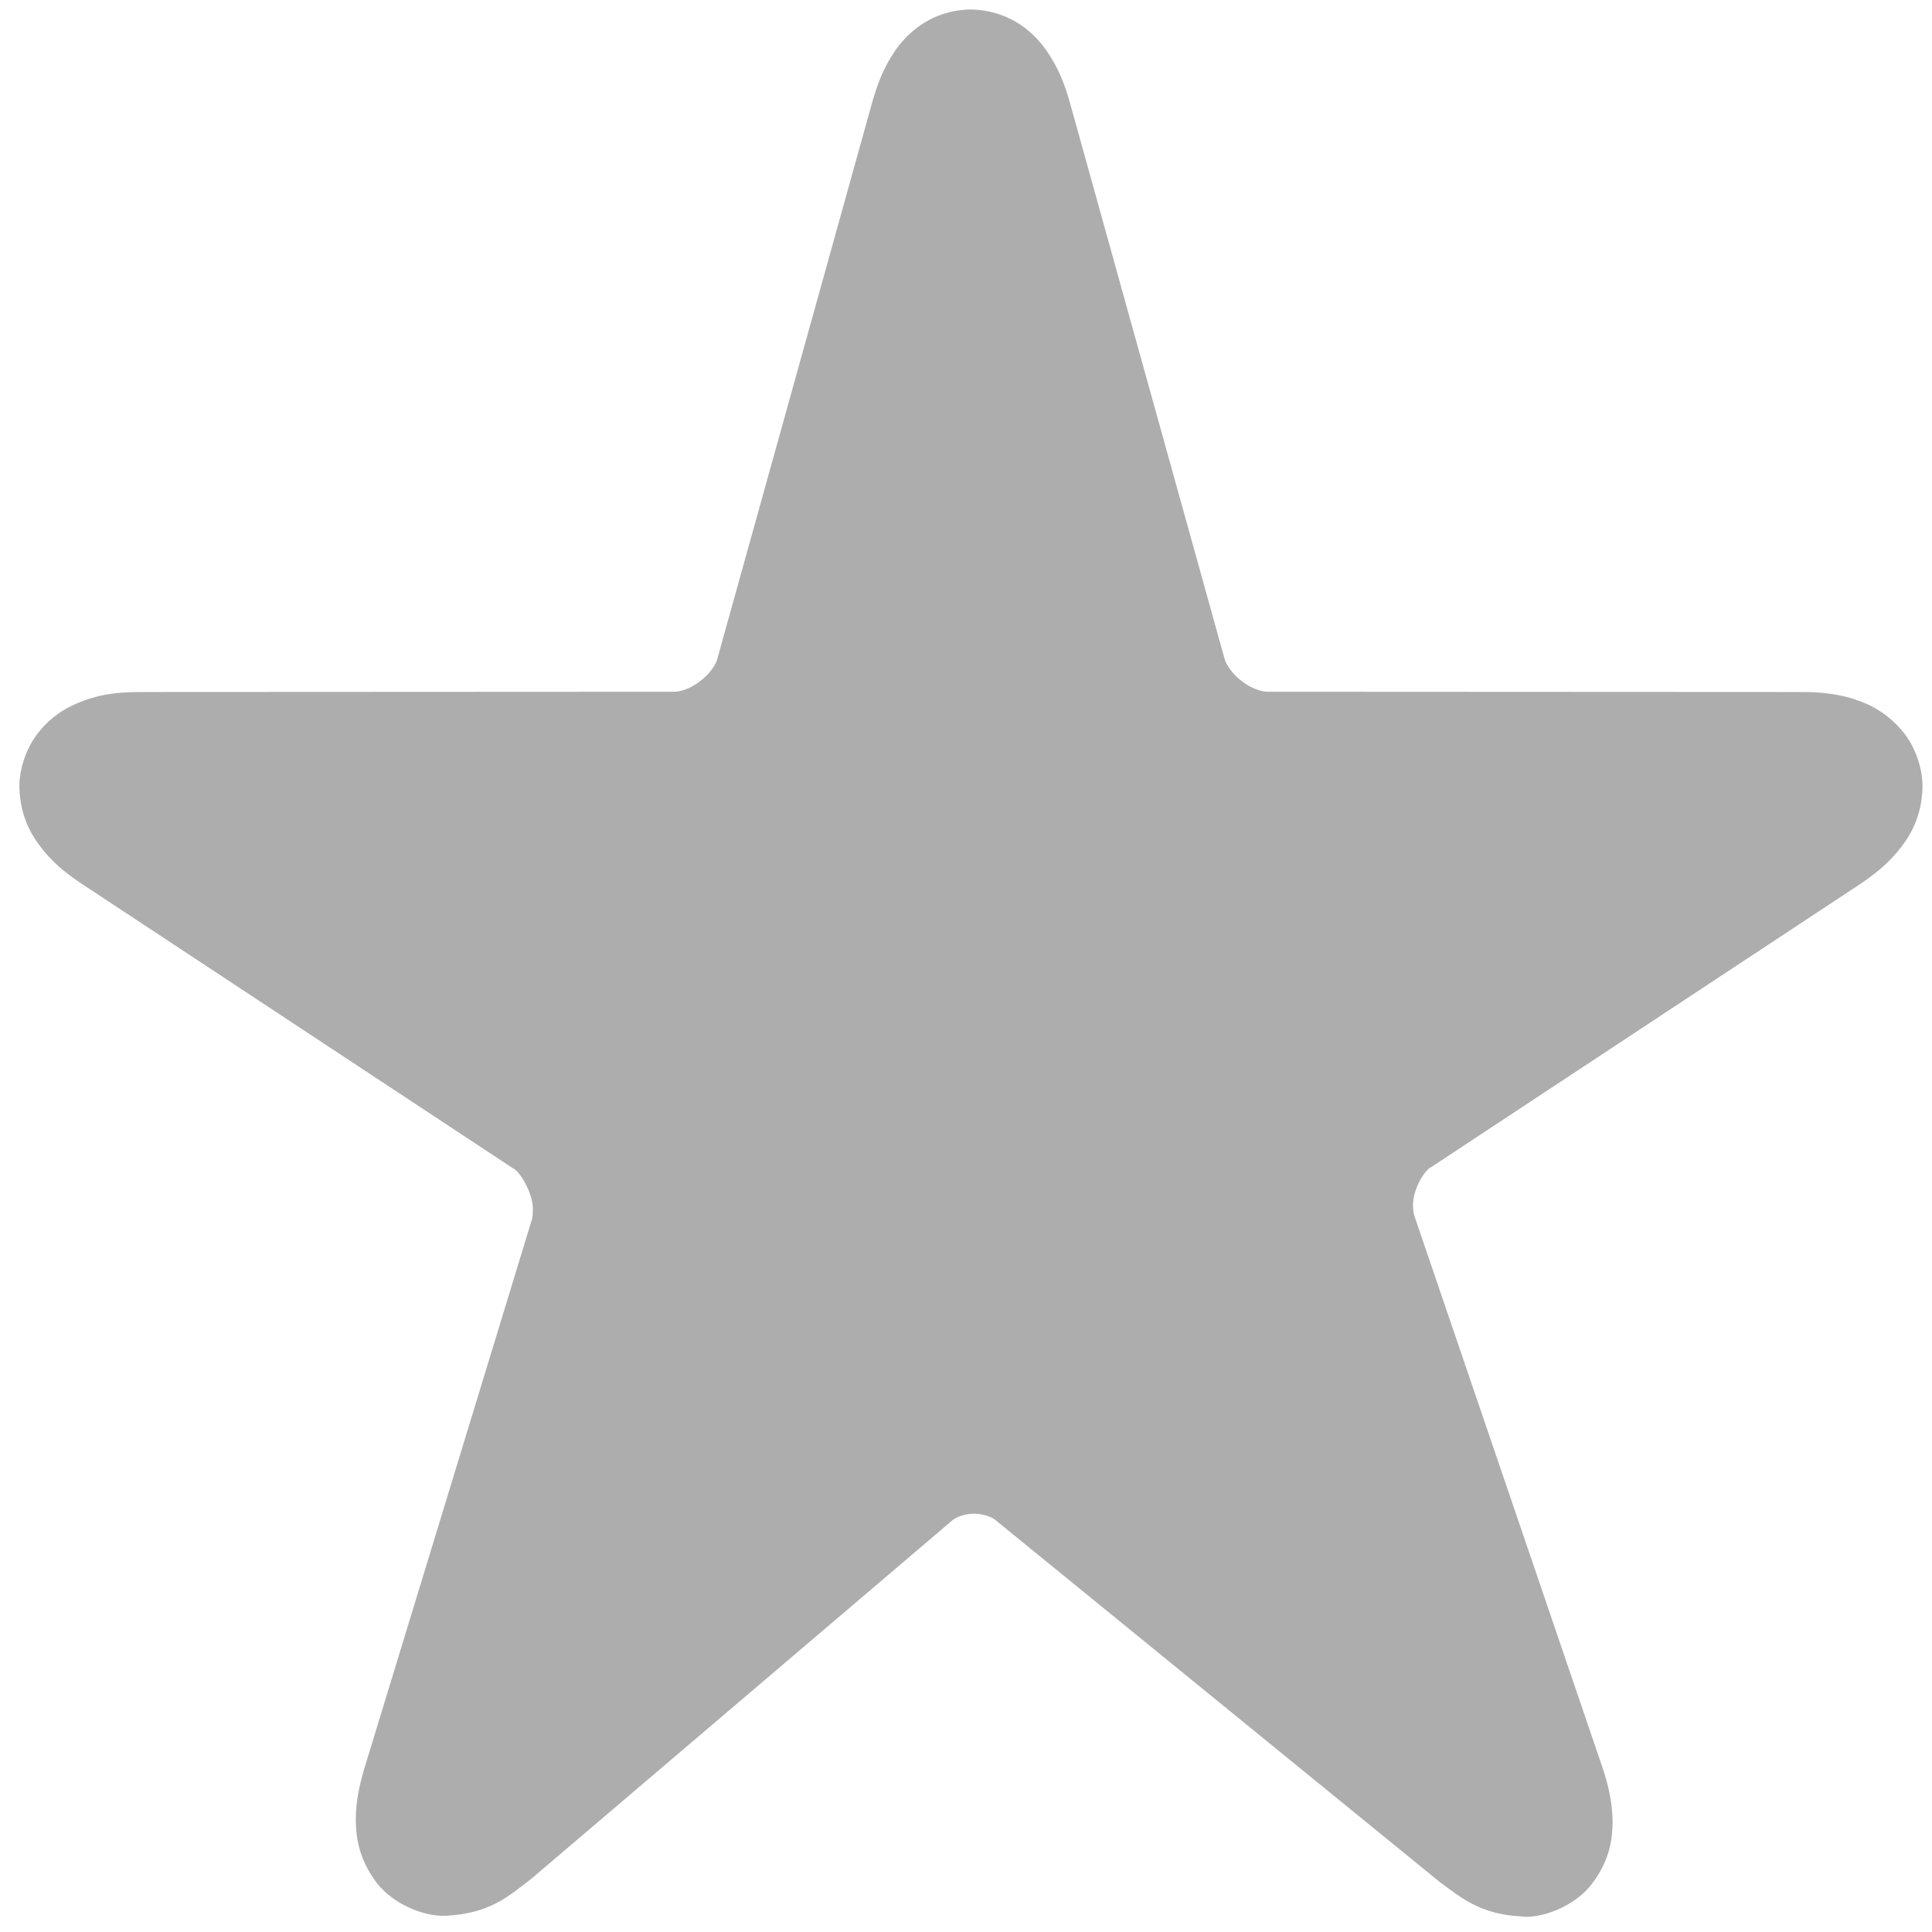 <?xml version="1.0" encoding="utf-8"?>
<!-- Generator: Adobe Illustrator 15.0.0, SVG Export Plug-In . SVG Version: 6.00 Build 0)  -->
<!DOCTYPE svg PUBLIC "-//W3C//DTD SVG 1.1//EN" "http://www.w3.org/Graphics/SVG/1.1/DTD/svg11.dtd">
<svg version="1.1" id="Layer_1" xmlns="http://www.w3.org/2000/svg" xmlns:xlink="http://www.w3.org/1999/xlink" x="0px" y="0px"
	 width="73px" height="73px" viewBox="0 0 73 73" enable-background="new 0 0 73 73" xml:space="preserve">
<g id="XMLID_1_">
	<g>
		<path fill="#ADADAD" d="M71.892,27.636c0.45,0.53,0.76,1.37,0.75,2.11c-0.03,1.2-0.53,1.93-0.95,2.44
			c-0.43,0.51-0.89,0.87-1.41,1.22l-16.2,10.69c-0.27,0.109-0.729,0.92-0.689,1.479c0,0.16,0.02,0.28,0.05,0.37l7.12,20.88
			c0.21,0.65,0.359,1.261,0.37,2.021c-0.011,0.58-0.08,1.359-0.7,2.22c-0.57,0.85-1.74,1.36-2.58,1.36c-0.04,0-0.08,0-0.12-0.011
			c-1.63-0.079-2.31-0.71-3.14-1.31l-16.78-13.67c-0.13-0.11-0.45-0.24-0.81-0.24c-0.37,0-0.7,0.141-0.83,0.26l-15.93,13.561
			c-0.82,0.62-1.51,1.28-3.18,1.37c-0.88,0.05-2.16-0.5-2.74-1.4c-0.6-0.859-0.67-1.64-0.68-2.229c0-0.71,0.14-1.29,0.31-1.891
			l6.33-20.739c0.03-0.091,0.05-0.211,0.05-0.36c0.05-0.601-0.47-1.51-0.76-1.63l-16.28-10.74c-0.51-0.34-0.98-0.7-1.41-1.21
			c-0.42-0.51-0.92-1.24-0.95-2.44c-0.01-0.74,0.3-1.58,0.76-2.12c0.45-0.55,0.95-0.85,1.39-1.04c0.88-0.38,1.6-0.43,2.39-0.44
			l20.2-0.01c0.19,0.01,0.62-0.11,0.98-0.4c0.37-0.27,0.61-0.65,0.65-0.84l5.85-21.02c0.19-0.66,0.4-1.26,0.84-1.92
			c0.4-0.59,1.29-1.57,2.89-1.6c1.61,0.04,2.49,1.01,2.89,1.6c0.44,0.65,0.66,1.25,0.85,1.91l5.851,21.04
			c0.05,0.18,0.28,0.56,0.649,0.83c0.36,0.29,0.79,0.41,0.98,0.4l20.2,0.01c0.59,0,1.149,0.05,1.76,0.21
			C70.461,26.536,71.192,26.806,71.892,27.636z"/>
	</g>
	<g>
	</g>
</g>
</svg>
